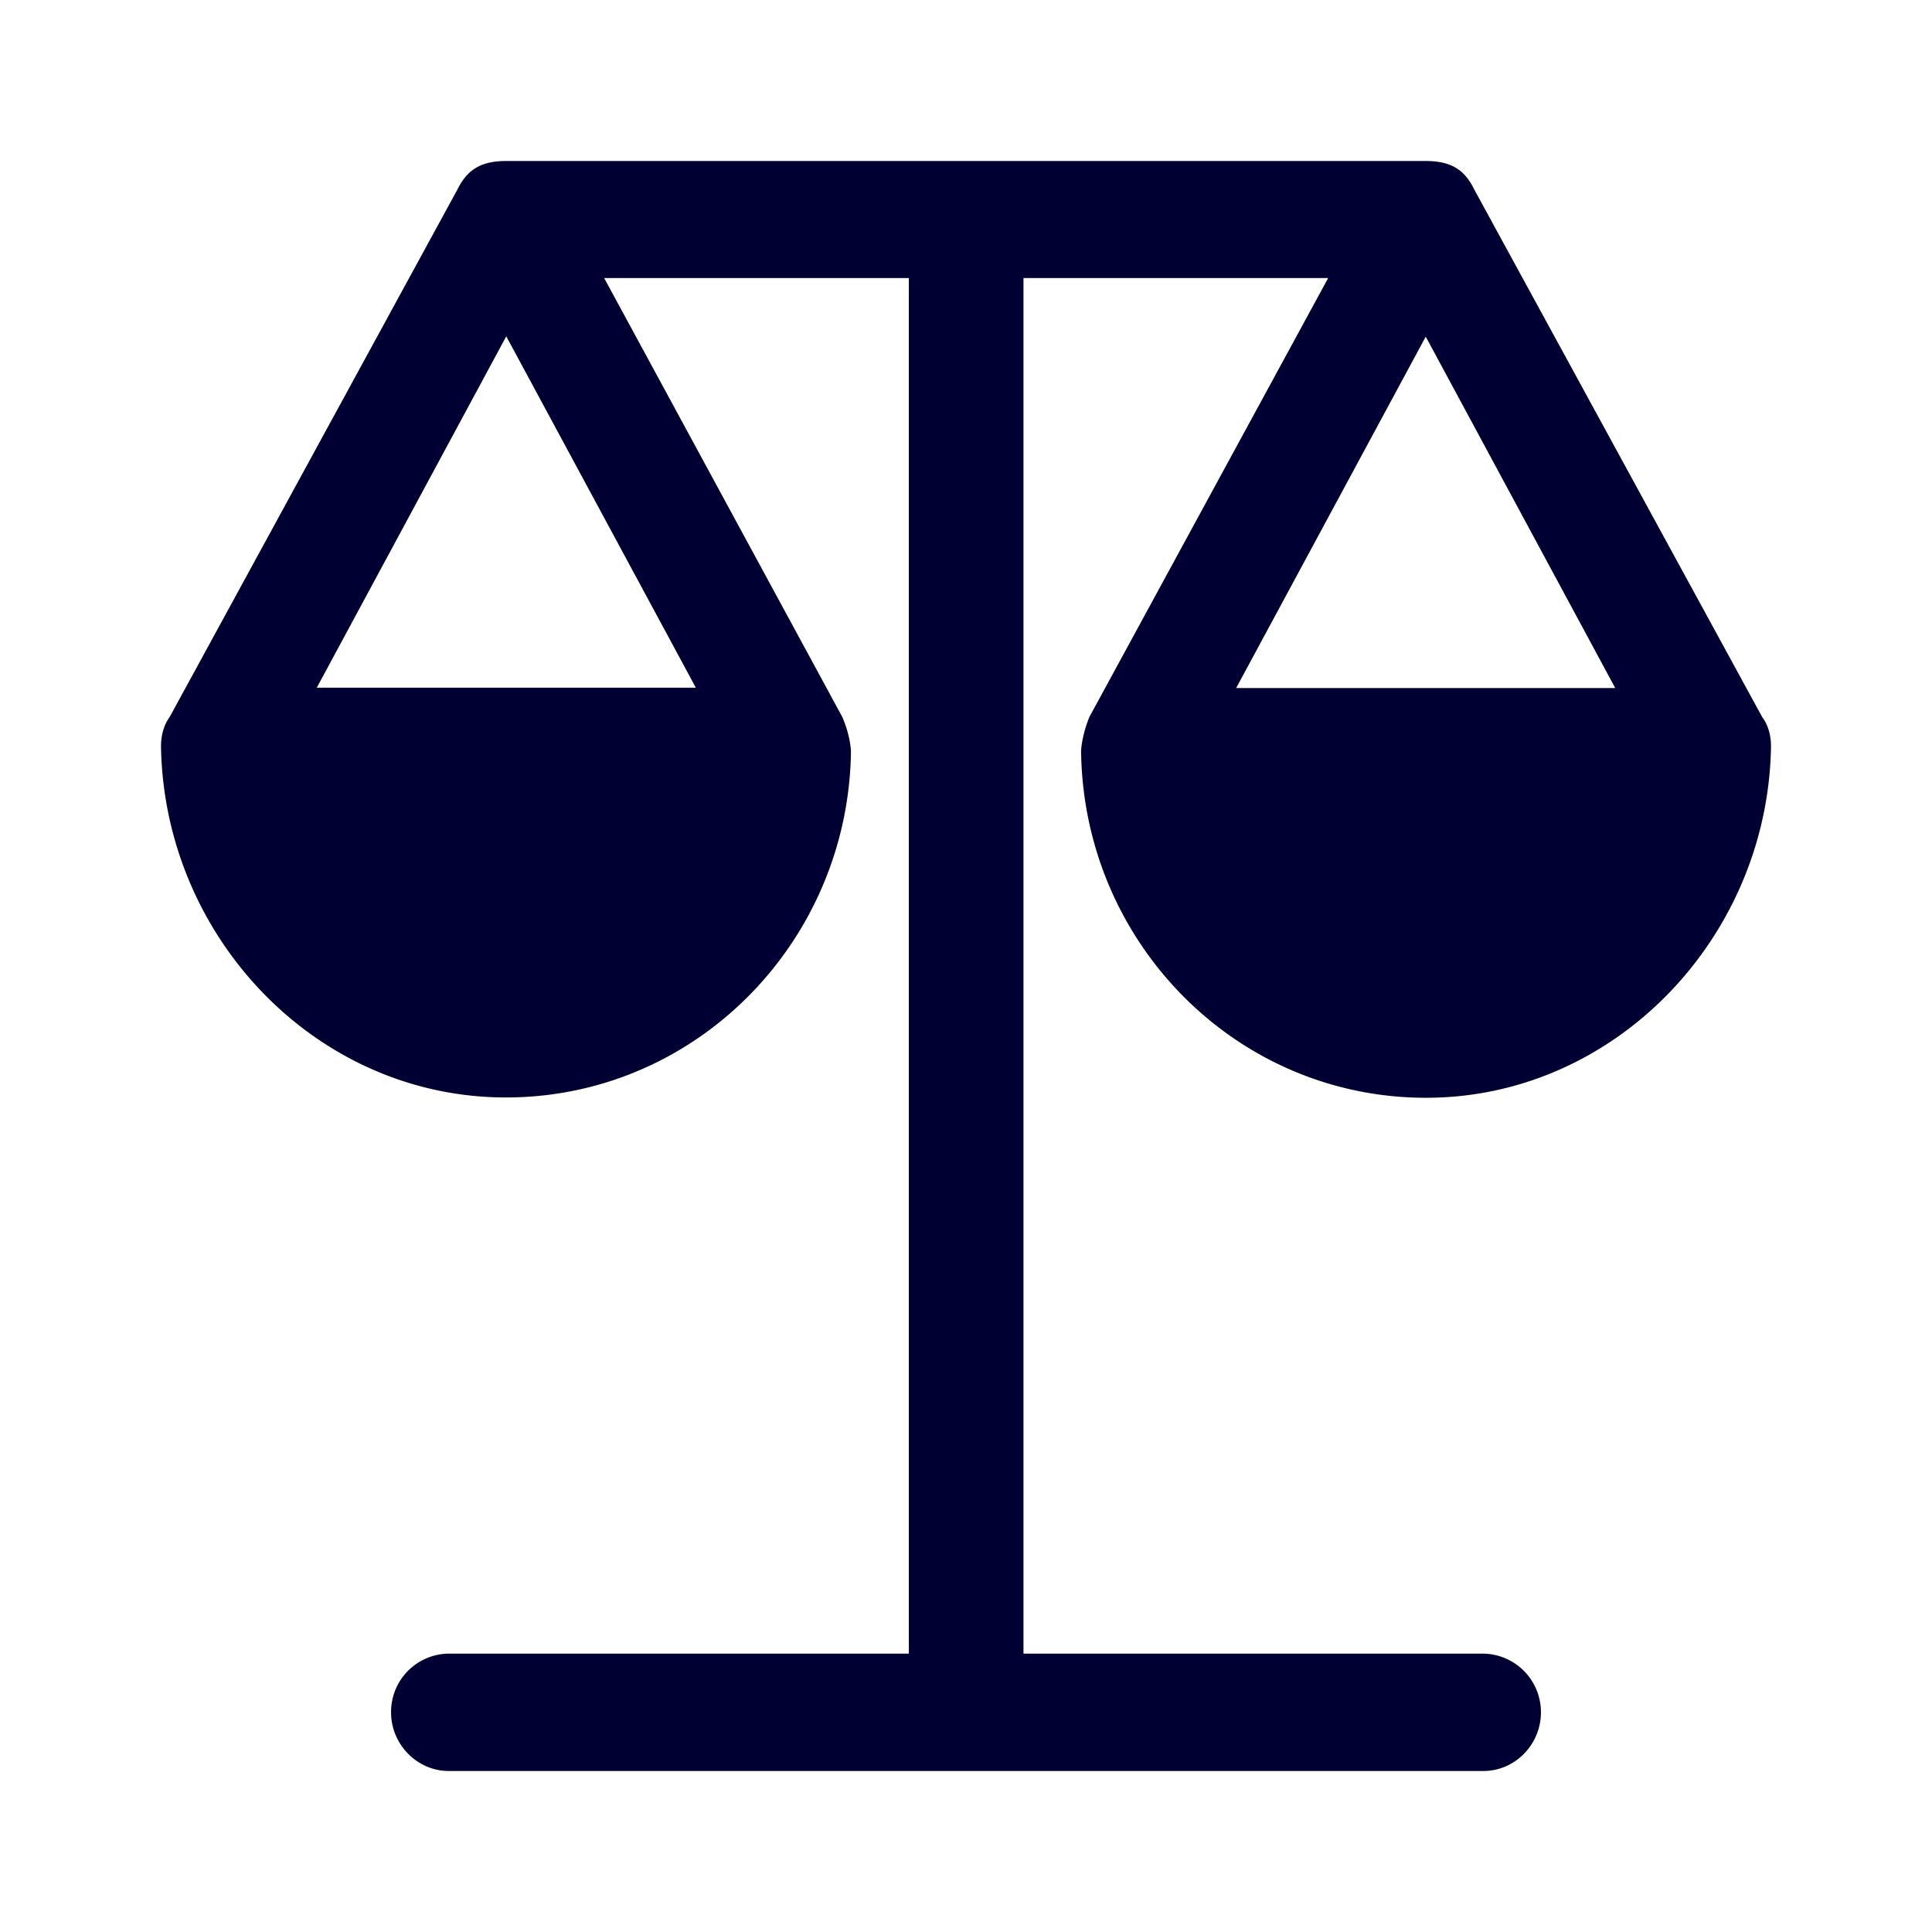 <svg xmlns="http://www.w3.org/2000/svg" width="24" height="24" fill="none"><path fill="#003" d="M13.43 9.345c.035 2.366 1.926 4.292 4.285 4.292 2.354 0 4.249-2 4.285-4.365 0-.037 0-.22-.108-.362l-3.574-6.548c-.108-.22-.252-.362-.607-.362H6.285c-.355 0-.5.147-.607.362l-3.57 6.544C2 9.052 2 9.236 2 9.268c.036 2.37 1.927 4.365 4.285 4.365 2.359 0 4.25-1.93 4.286-4.292 0 0 0-.183-.108-.435L7.505 3.454h3.785v17.088H5.574a.724.724 0 0 0-.716.73c0 .398.324.728.716.728h12.852c.396 0 .716-.33.716-.729a.727.727 0 0 0-.716-.729h-5.712V3.454h3.785l-2.966 5.452c-.104.256-.104.44-.104.44Zm-9.495-.802 2.354-4.365 2.355 4.365h-4.71Zm16.13.004h-4.709l2.355-4.365 2.354 4.365Z"/></svg>